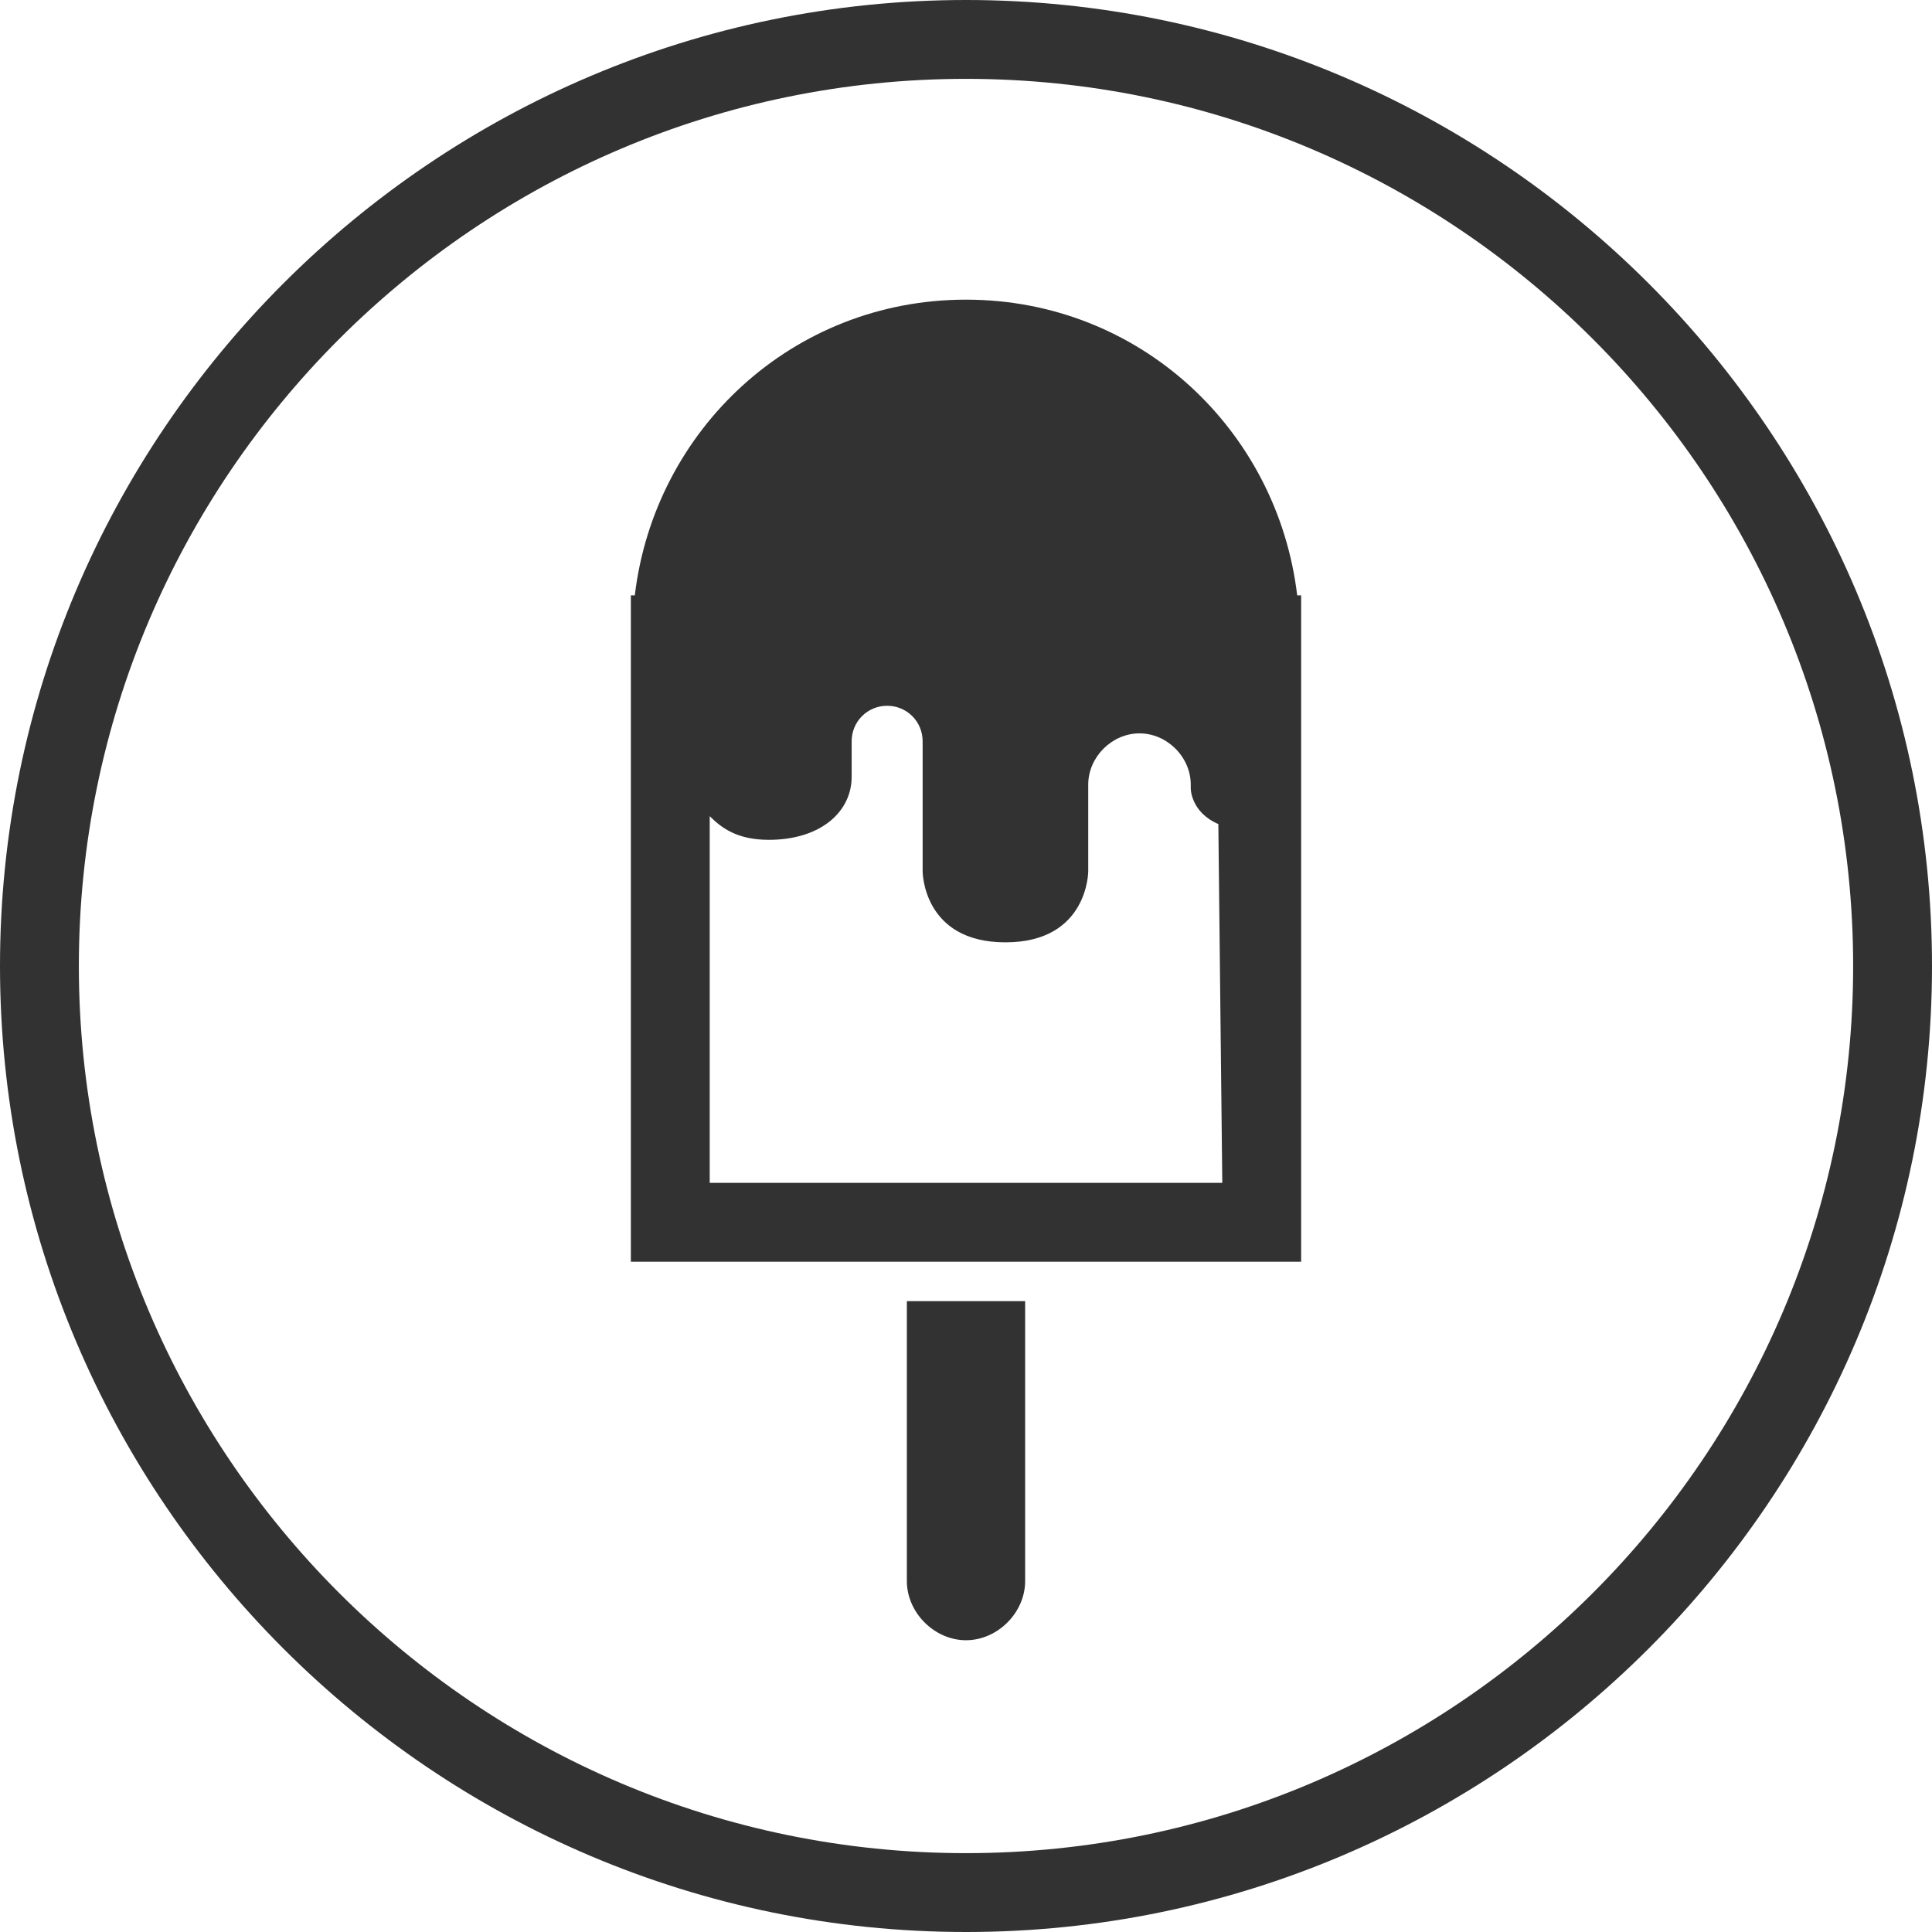 <?xml version="1.0" encoding="utf-8"?>
<!-- Generator: Adobe Illustrator 21.1.0, SVG Export Plug-In . SVG Version: 6.00 Build 0)  -->
<svg version="1.1" id="Слой_1" xmlns="http://www.w3.org/2000/svg" xmlns:xlink="http://www.w3.org/1999/xlink" x="0px" y="0px"
	 width="49px" height="49px" viewBox="0 0 49 49" style="enable-background:new 0 0 49 49;" xml:space="preserve">
<g id="Layer_2">
	<g>
		<path style="fill:#323232;" d="M24.5,0C11,0,0,11,0,24.5S11,49,24.5,49S49,38,49,24.5S38,0,24.5,0z M24.5,47
			C12.1,47,2,36.9,2,24.5C2,12.1,12.1,2,24.5,2C36.9,2,47,12.1,47,24.5C47,36.9,36.9,47,24.5,47z"/>
		<path style="fill:#323232;" d="M24.5,7.6c-4.4,0-7.9,3.3-8.4,7.5H16V32h17V15.1h-0.1C32.4,10.9,28.9,7.6,24.5,7.6z M31,30H18v-9.3
			c0.3,0.3,0.7,0.6,1.5,0.6c1.3,0,2.1-0.7,2.1-1.6c0-0.4,0-0.9,0-0.9l0,0c0-0.5,0.4-0.9,0.9-0.9s0.9,0.4,0.9,0.9c0,0,0,0,0,0
			c0,0,0,0,0,0c0,0.8,0,3.3,0,3.3s0,1.8,2.1,1.8c2.1,0,2.1-1.8,2.1-1.8v-2.2h0c0,0,0,0,0,0c0-0.7,0.6-1.3,1.3-1.3s1.3,0.6,1.3,1.3
			c0,0,0,0.1,0,0.1s0,0.6,0.7,0.9L31,30L31,30z"/>
		<path style="fill:#323232;" d="M23,40.1c0,0.8,0.7,1.5,1.5,1.5c0.8,0,1.5-0.7,1.5-1.5V33h-3V40.1z"/>
	</g>
</g>
</svg>
